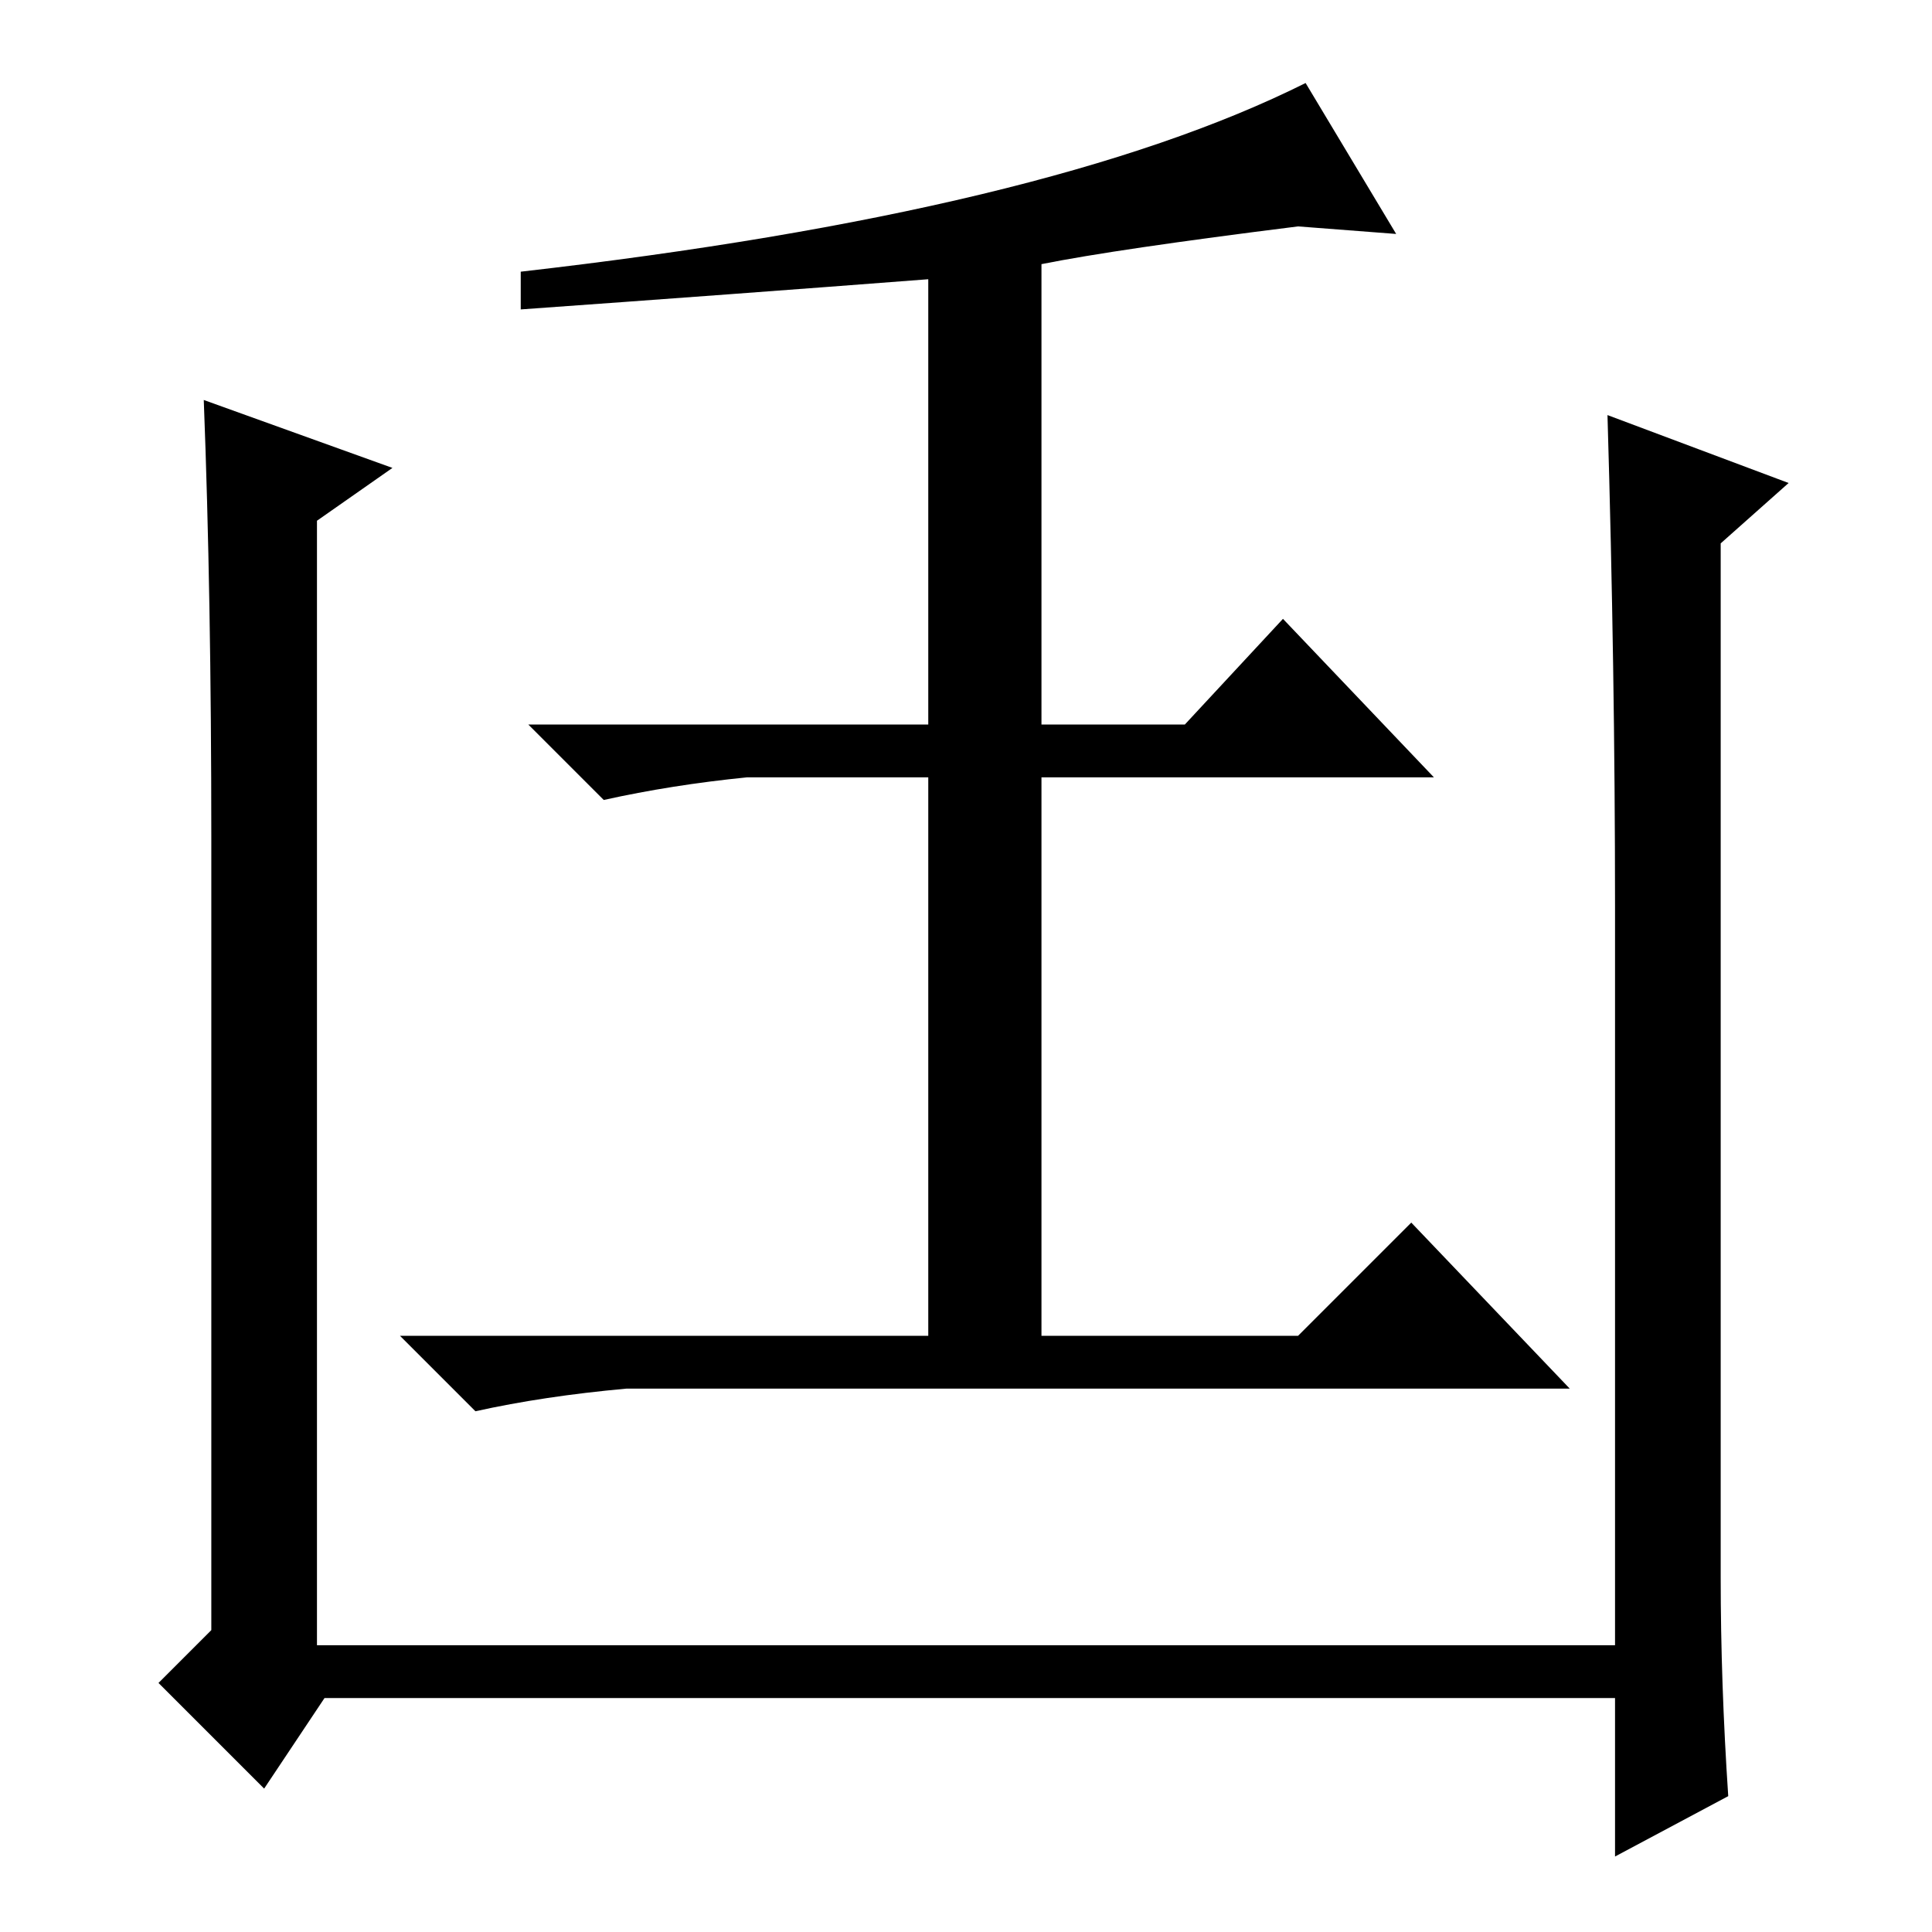 <?xml version="1.0" standalone="no"?>
<!DOCTYPE svg PUBLIC "-//W3C//DTD SVG 1.1//EN" "http://www.w3.org/Graphics/SVG/1.1/DTD/svg11.dtd" >
<svg xmlns="http://www.w3.org/2000/svg" xmlns:xlink="http://www.w3.org/1999/xlink" version="1.1" viewBox="0 -36 256 256">
  <g transform="matrix(1 0 0 -1 0 220)">
   <path fill="currentColor"
d="M229 18l-15 -8v21h-171l-8 -12l-14 14l7 7v105q0 32 -1 58l25 -9l-10 -7v-149h172v98q0 31 -1 65l24 -9l-9 -8v-137q0 -14 1 -29zM170 174l20 -21h-52v-74h34l15 15l21 -22h-125q-11 -1 -20 -3l-10 10h70v74h-24q-10 -1 -19 -3l-10 10h53v59q-26 -2 -54 -4v5q70 8 104 25
l12 -20l-13 1q-24 -3 -34 -5v-61h19z" />
  </g>

</svg>
